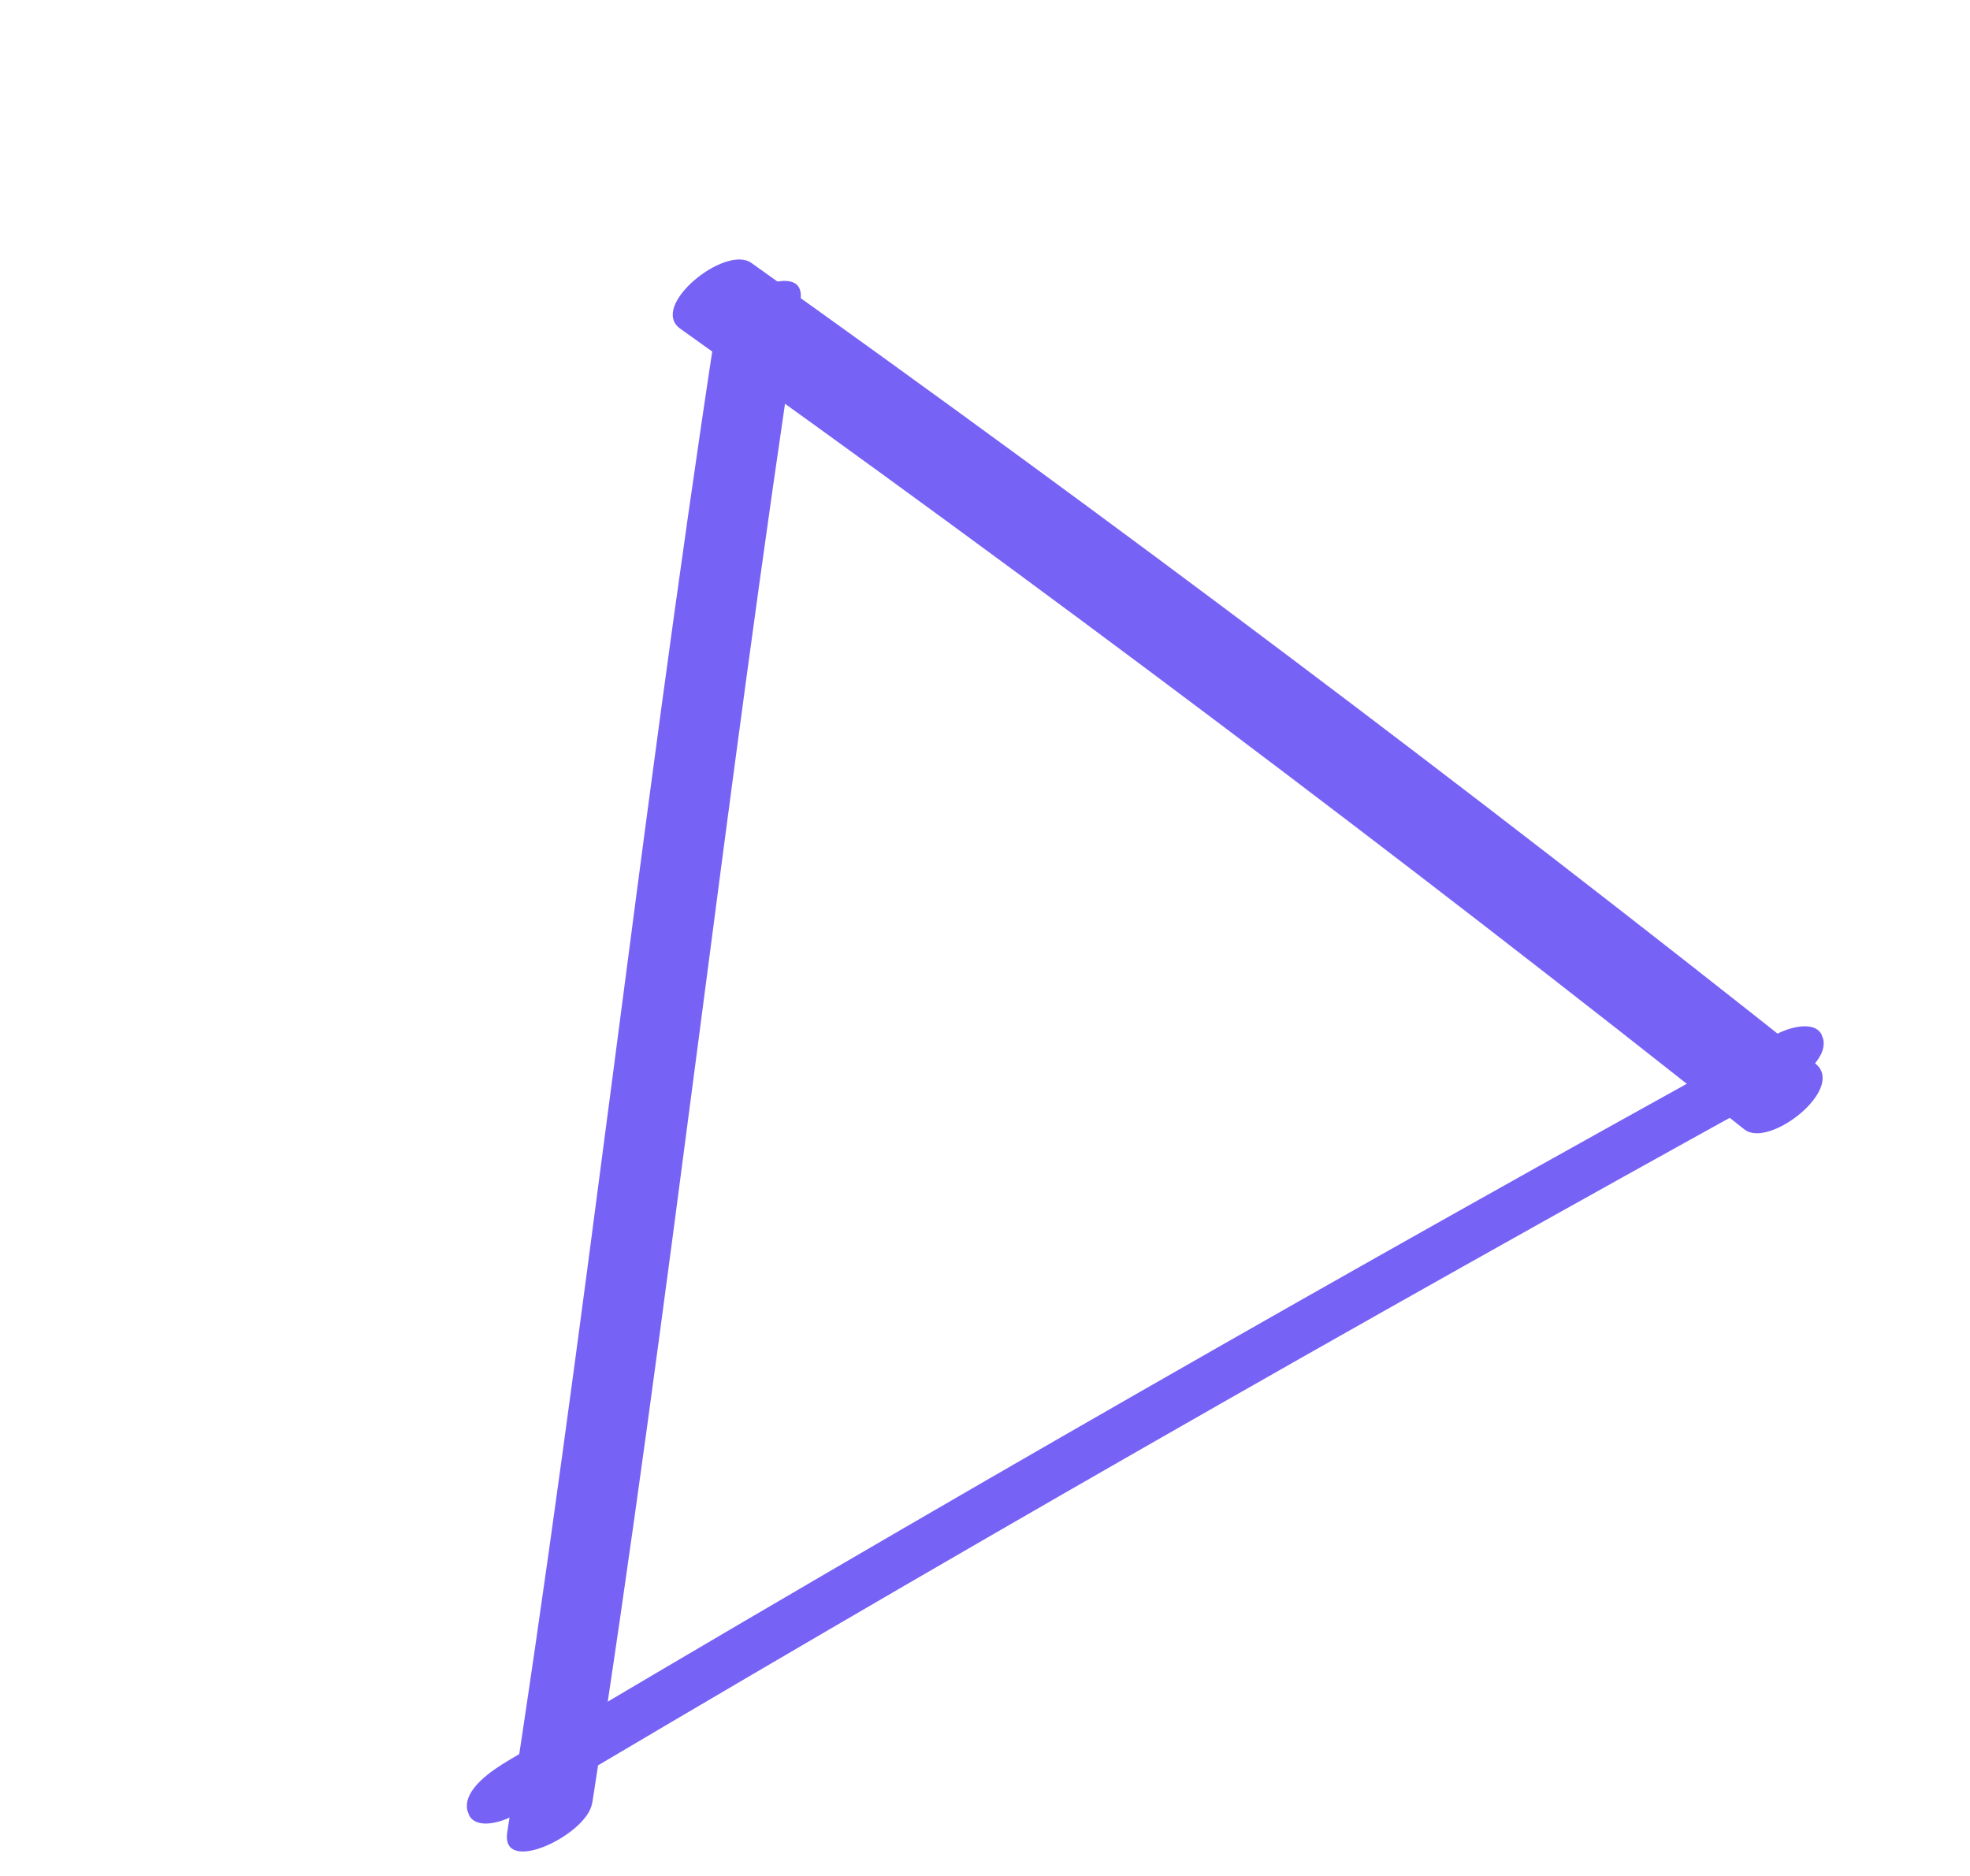<svg width="42" height="40" viewBox="0 0 42 40" fill="none" xmlns="http://www.w3.org/2000/svg">
<g clip-path="url(#clip0_760_2272)">
<path d="M12.625 38.456C14.289 27.796 15.437 17.069 17.066 6.405C17.209 5.45 15.358 6.349 15.257 7.018C13.627 17.677 12.48 28.409 10.815 39.064C10.664 40.016 12.517 39.122 12.623 38.451L12.625 38.456Z" fill="#7762F6"/>
<path d="M14.504 7.009C22.213 12.505 29.779 18.195 37.19 24.082C37.715 24.501 39.365 23.206 38.705 22.679C31.294 16.792 23.727 11.097 16.019 5.606C15.463 5.21 13.827 6.528 14.504 7.009Z" fill="#7762F6"/>
<path d="M10.946 38.712C19.881 33.397 28.903 28.23 38.012 23.208C38.327 23.037 38.968 22.595 38.871 22.156C38.773 21.718 38.153 21.904 37.888 22.045C28.782 27.061 19.762 32.232 10.822 37.549C10.512 37.735 9.867 38.15 9.963 38.601C10.059 39.051 10.685 38.863 10.946 38.712Z" fill="#7762F6"/>
</g>
<defs>
<clipPath id="clip0_760_2272">
<rect width="32.787" height="30.438" fill="white" transform="translate(0 11.207) rotate(-19.987)"/>
</clipPath>
</defs>
</svg>
